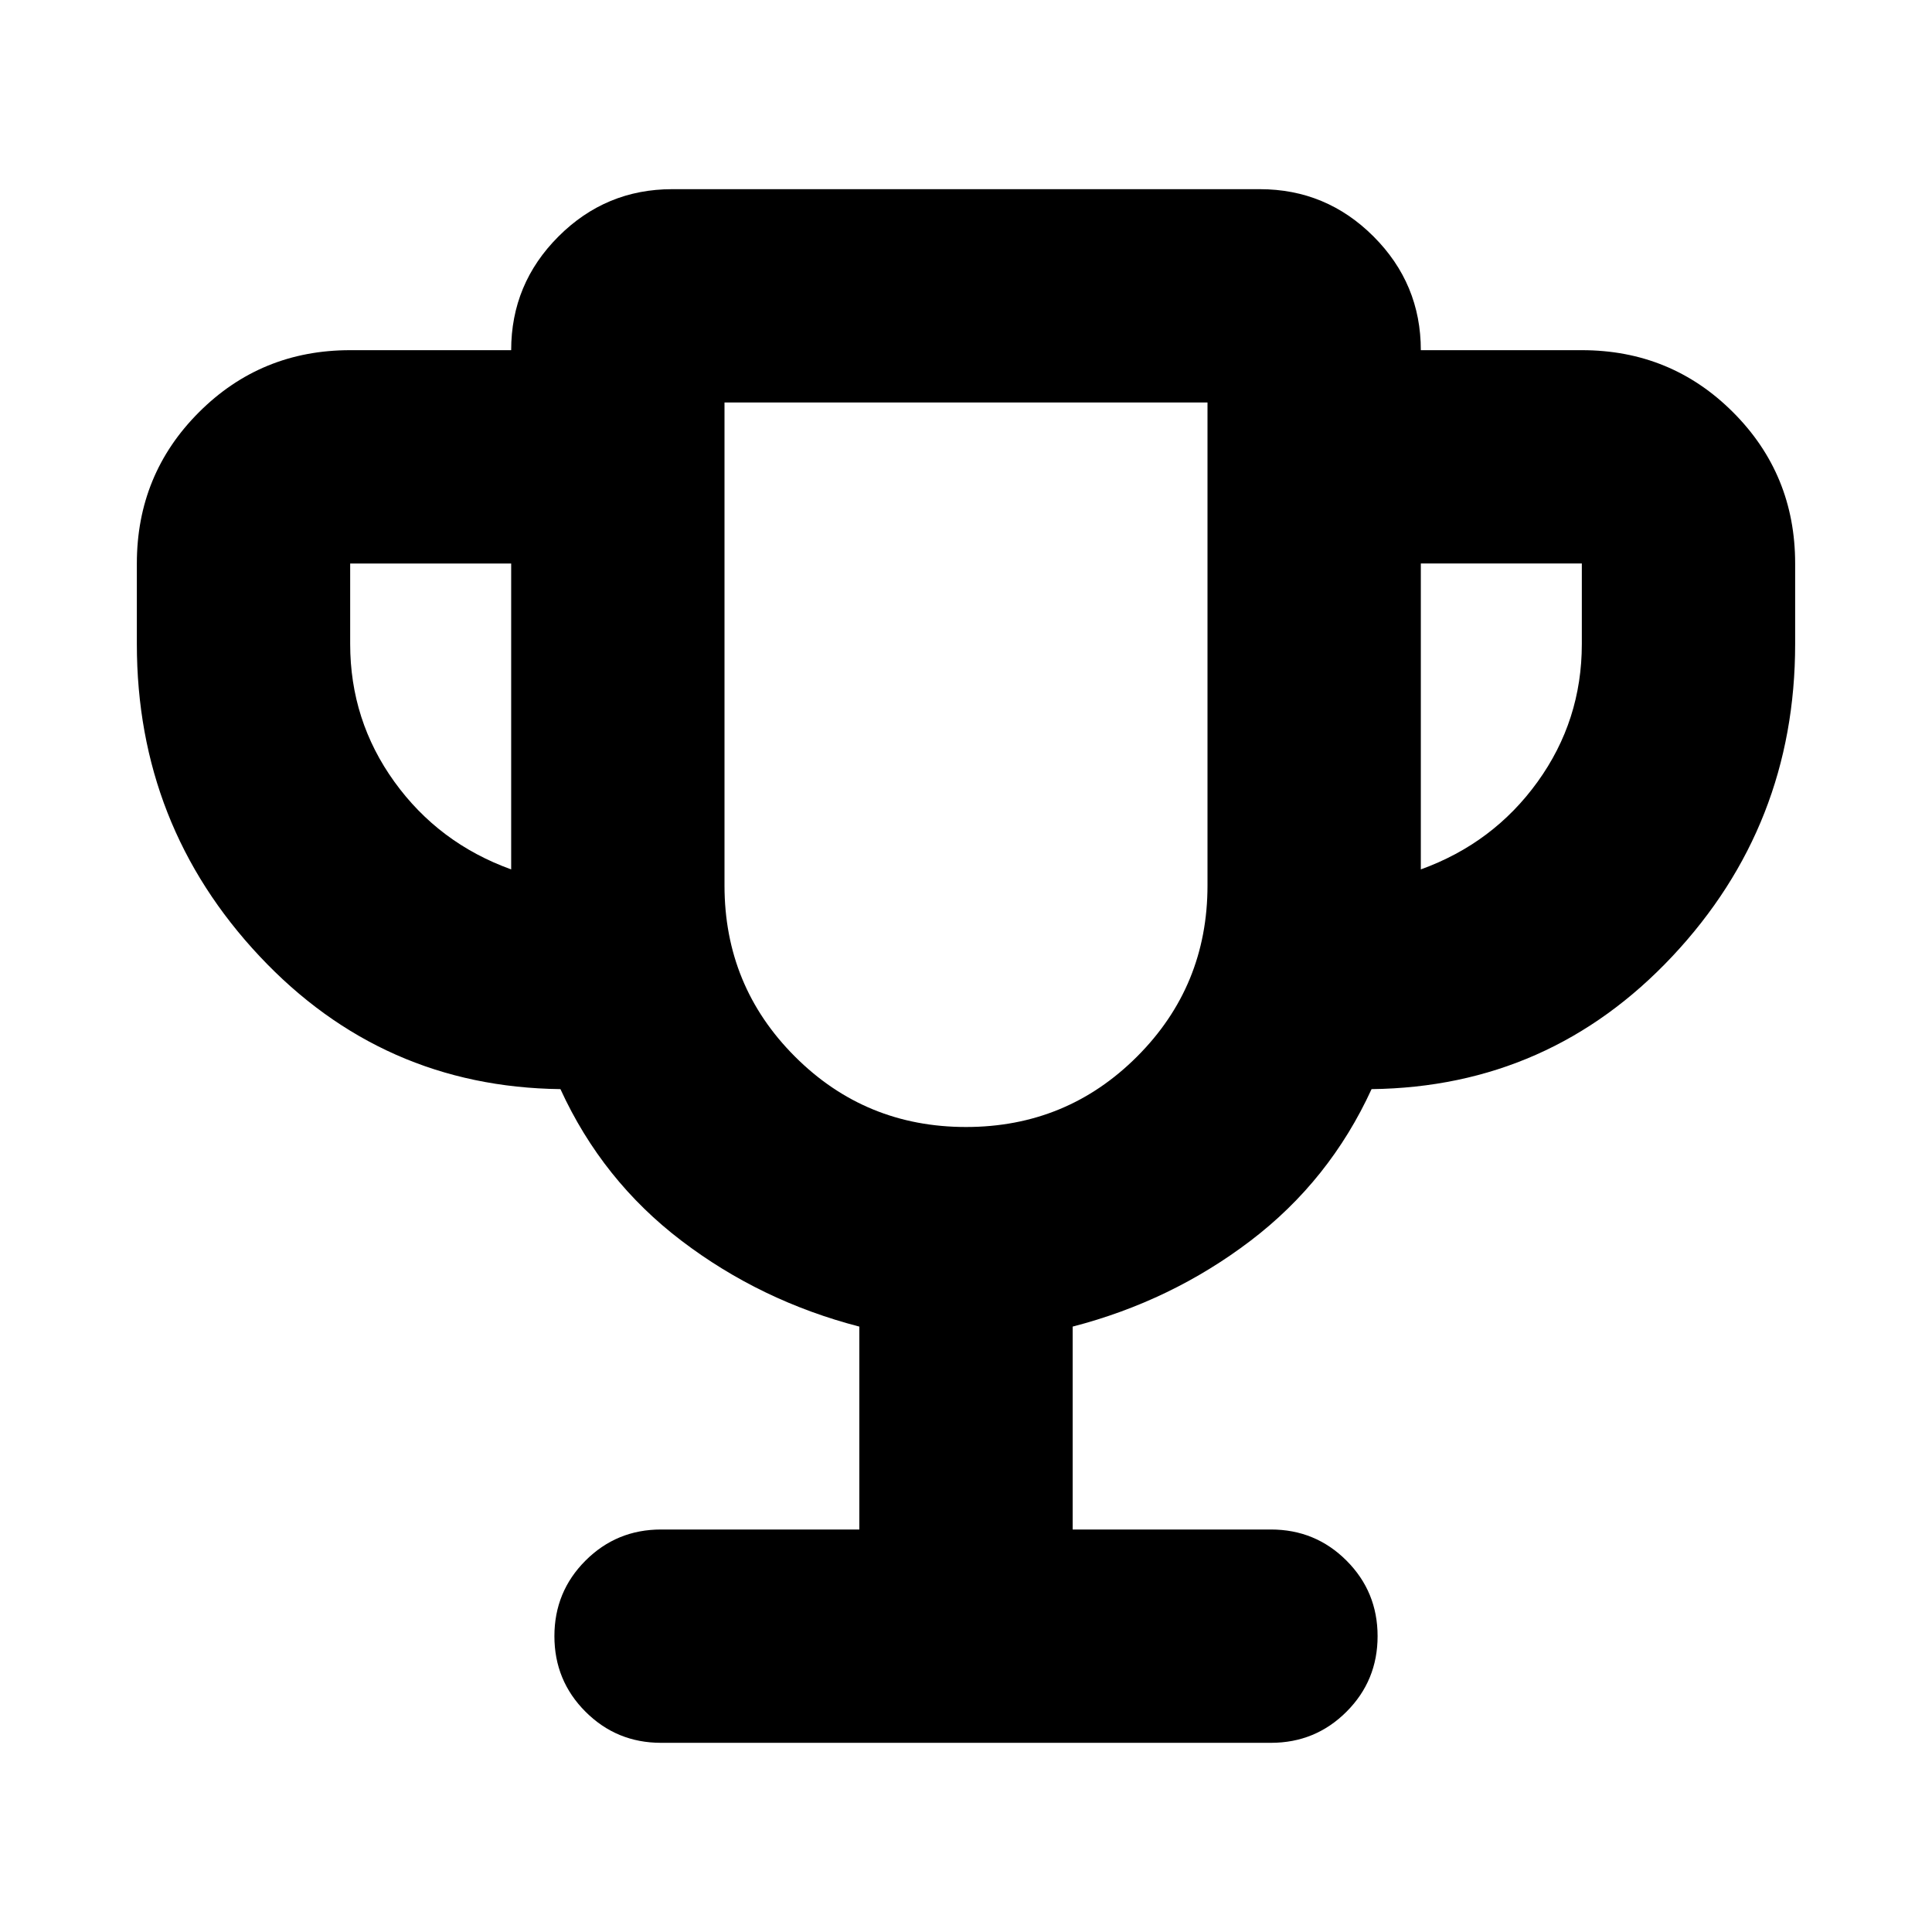 <svg xmlns="http://www.w3.org/2000/svg" height="24" viewBox="0 -960 960 960" width="24"><path d="M427-200v-100.82q-49-12.7-88.35-42.64-39.35-29.93-60.17-75.36-88.57-1.09-149.53-66.07Q68-549.87 68-640v-40q0-44.3 30.85-75.15Q129.69-786 174-786h80q0-33 23.5-56.5T334-866h292q33 0 56.5 23.5T706-786h80q44.31 0 75.15 30.85Q892-724.3 892-680v40q0 90.13-60.95 155.11-60.96 64.98-149.53 66.07-20.82 45.43-60.17 75.36Q582-313.52 533-300.82V-200h98.52q22.09 0 37.55 15.46 15.45 15.45 15.45 37.54t-15.45 37.54Q653.61-94 631.52-94H328.48q-22.09 0-37.55-15.46-15.45-15.45-15.45-37.54t15.45-37.54Q306.39-200 328.48-200H427ZM254-528v-152h-80v40q0 38 22 68.5t58 43.5Zm226 128q50 0 85-35t35-85v-240H360v240q0 50 35 85t85 35Zm226-128q36-13 58-43.5t22-68.5v-40h-80v152Zm-226-52Z"/></svg>